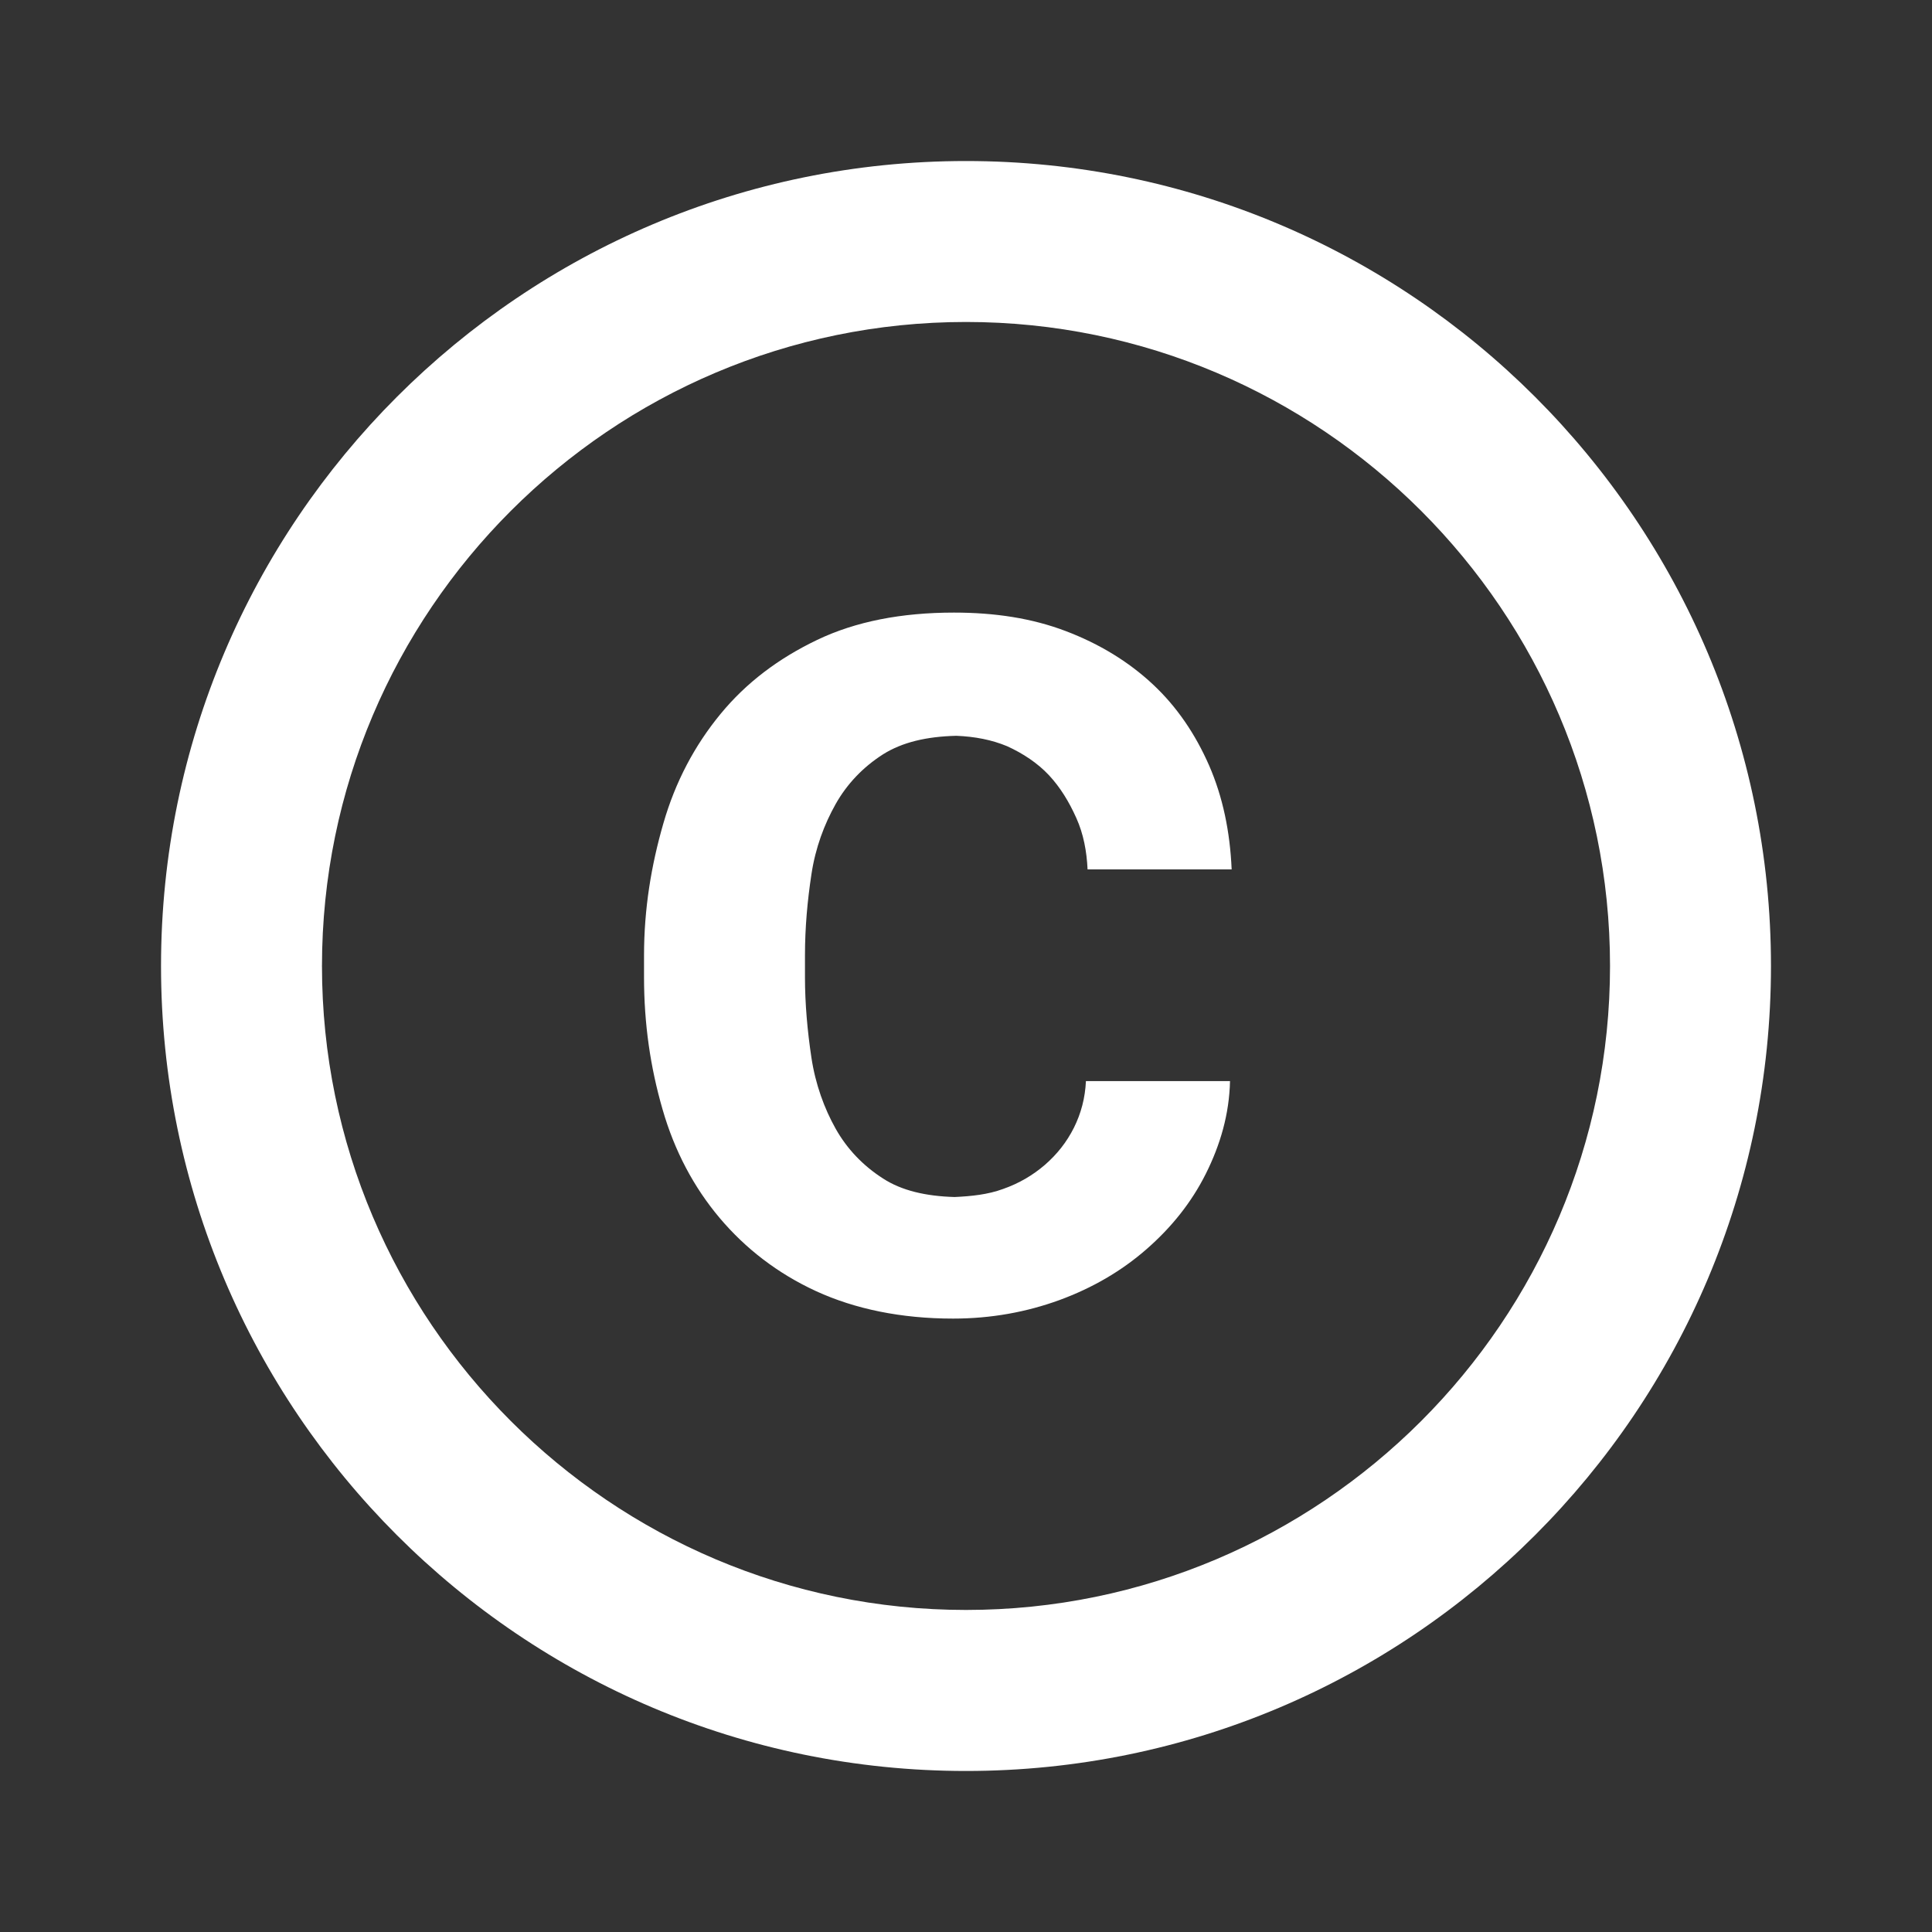 <svg width="26" height="26" viewBox="0 0 26 26" fill="none" xmlns="http://www.w3.org/2000/svg">
<rect x="0" y="0" width="26" height="26" fill="#333333" stroke="none"/>
<path d="M10.92 11.765C10.974 11.407 11.093 11.093 11.245 10.822C11.397 10.552 11.613 10.324 11.884 10.151C12.144 9.988 12.469 9.912 12.87 9.902C13.119 9.912 13.347 9.956 13.553 10.042C13.769 10.14 13.964 10.27 14.116 10.432C14.268 10.595 14.387 10.79 14.484 11.007C14.582 11.223 14.625 11.461 14.636 11.7H16.575C16.553 11.191 16.456 10.725 16.272 10.302C16.087 9.88 15.838 9.511 15.513 9.208C15.188 8.905 14.798 8.666 14.343 8.493C13.888 8.32 13.39 8.244 12.838 8.244C12.133 8.244 11.516 8.363 10.996 8.612C10.476 8.861 10.043 9.187 9.696 9.609C9.349 10.031 9.089 10.519 8.927 11.082C8.764 11.646 8.667 12.231 8.667 12.859V13.152C8.667 13.78 8.753 14.365 8.916 14.928C9.078 15.492 9.338 15.979 9.685 16.391C10.032 16.802 10.465 17.138 10.985 17.377C11.505 17.615 12.123 17.745 12.827 17.745C13.336 17.745 13.812 17.658 14.257 17.496C14.701 17.333 15.091 17.106 15.427 16.813C15.762 16.521 16.033 16.185 16.228 15.795C16.423 15.405 16.543 14.993 16.553 14.549H14.614C14.603 14.777 14.549 14.982 14.452 15.177C14.354 15.372 14.224 15.535 14.062 15.676C13.899 15.816 13.715 15.925 13.498 16.001C13.293 16.076 13.076 16.098 12.848 16.109C12.458 16.098 12.133 16.022 11.884 15.86C11.613 15.687 11.397 15.459 11.245 15.188C11.093 14.917 10.974 14.592 10.92 14.235C10.866 13.877 10.833 13.509 10.833 13.152V12.859C10.833 12.48 10.866 12.122 10.92 11.765ZM13 2.167C7.02 2.167 2.167 7.02 2.167 13C2.167 18.98 7.02 23.833 13 23.833C18.98 23.833 23.833 18.98 23.833 13C23.833 7.02 18.98 2.167 13 2.167ZM13 21.666C8.223 21.666 4.333 17.777 4.333 13C4.333 8.222 8.223 4.333 13 4.333C17.777 4.333 21.667 8.222 21.667 13C21.667 17.777 17.777 21.666 13 21.666Z" fill="white"/>
</svg>
